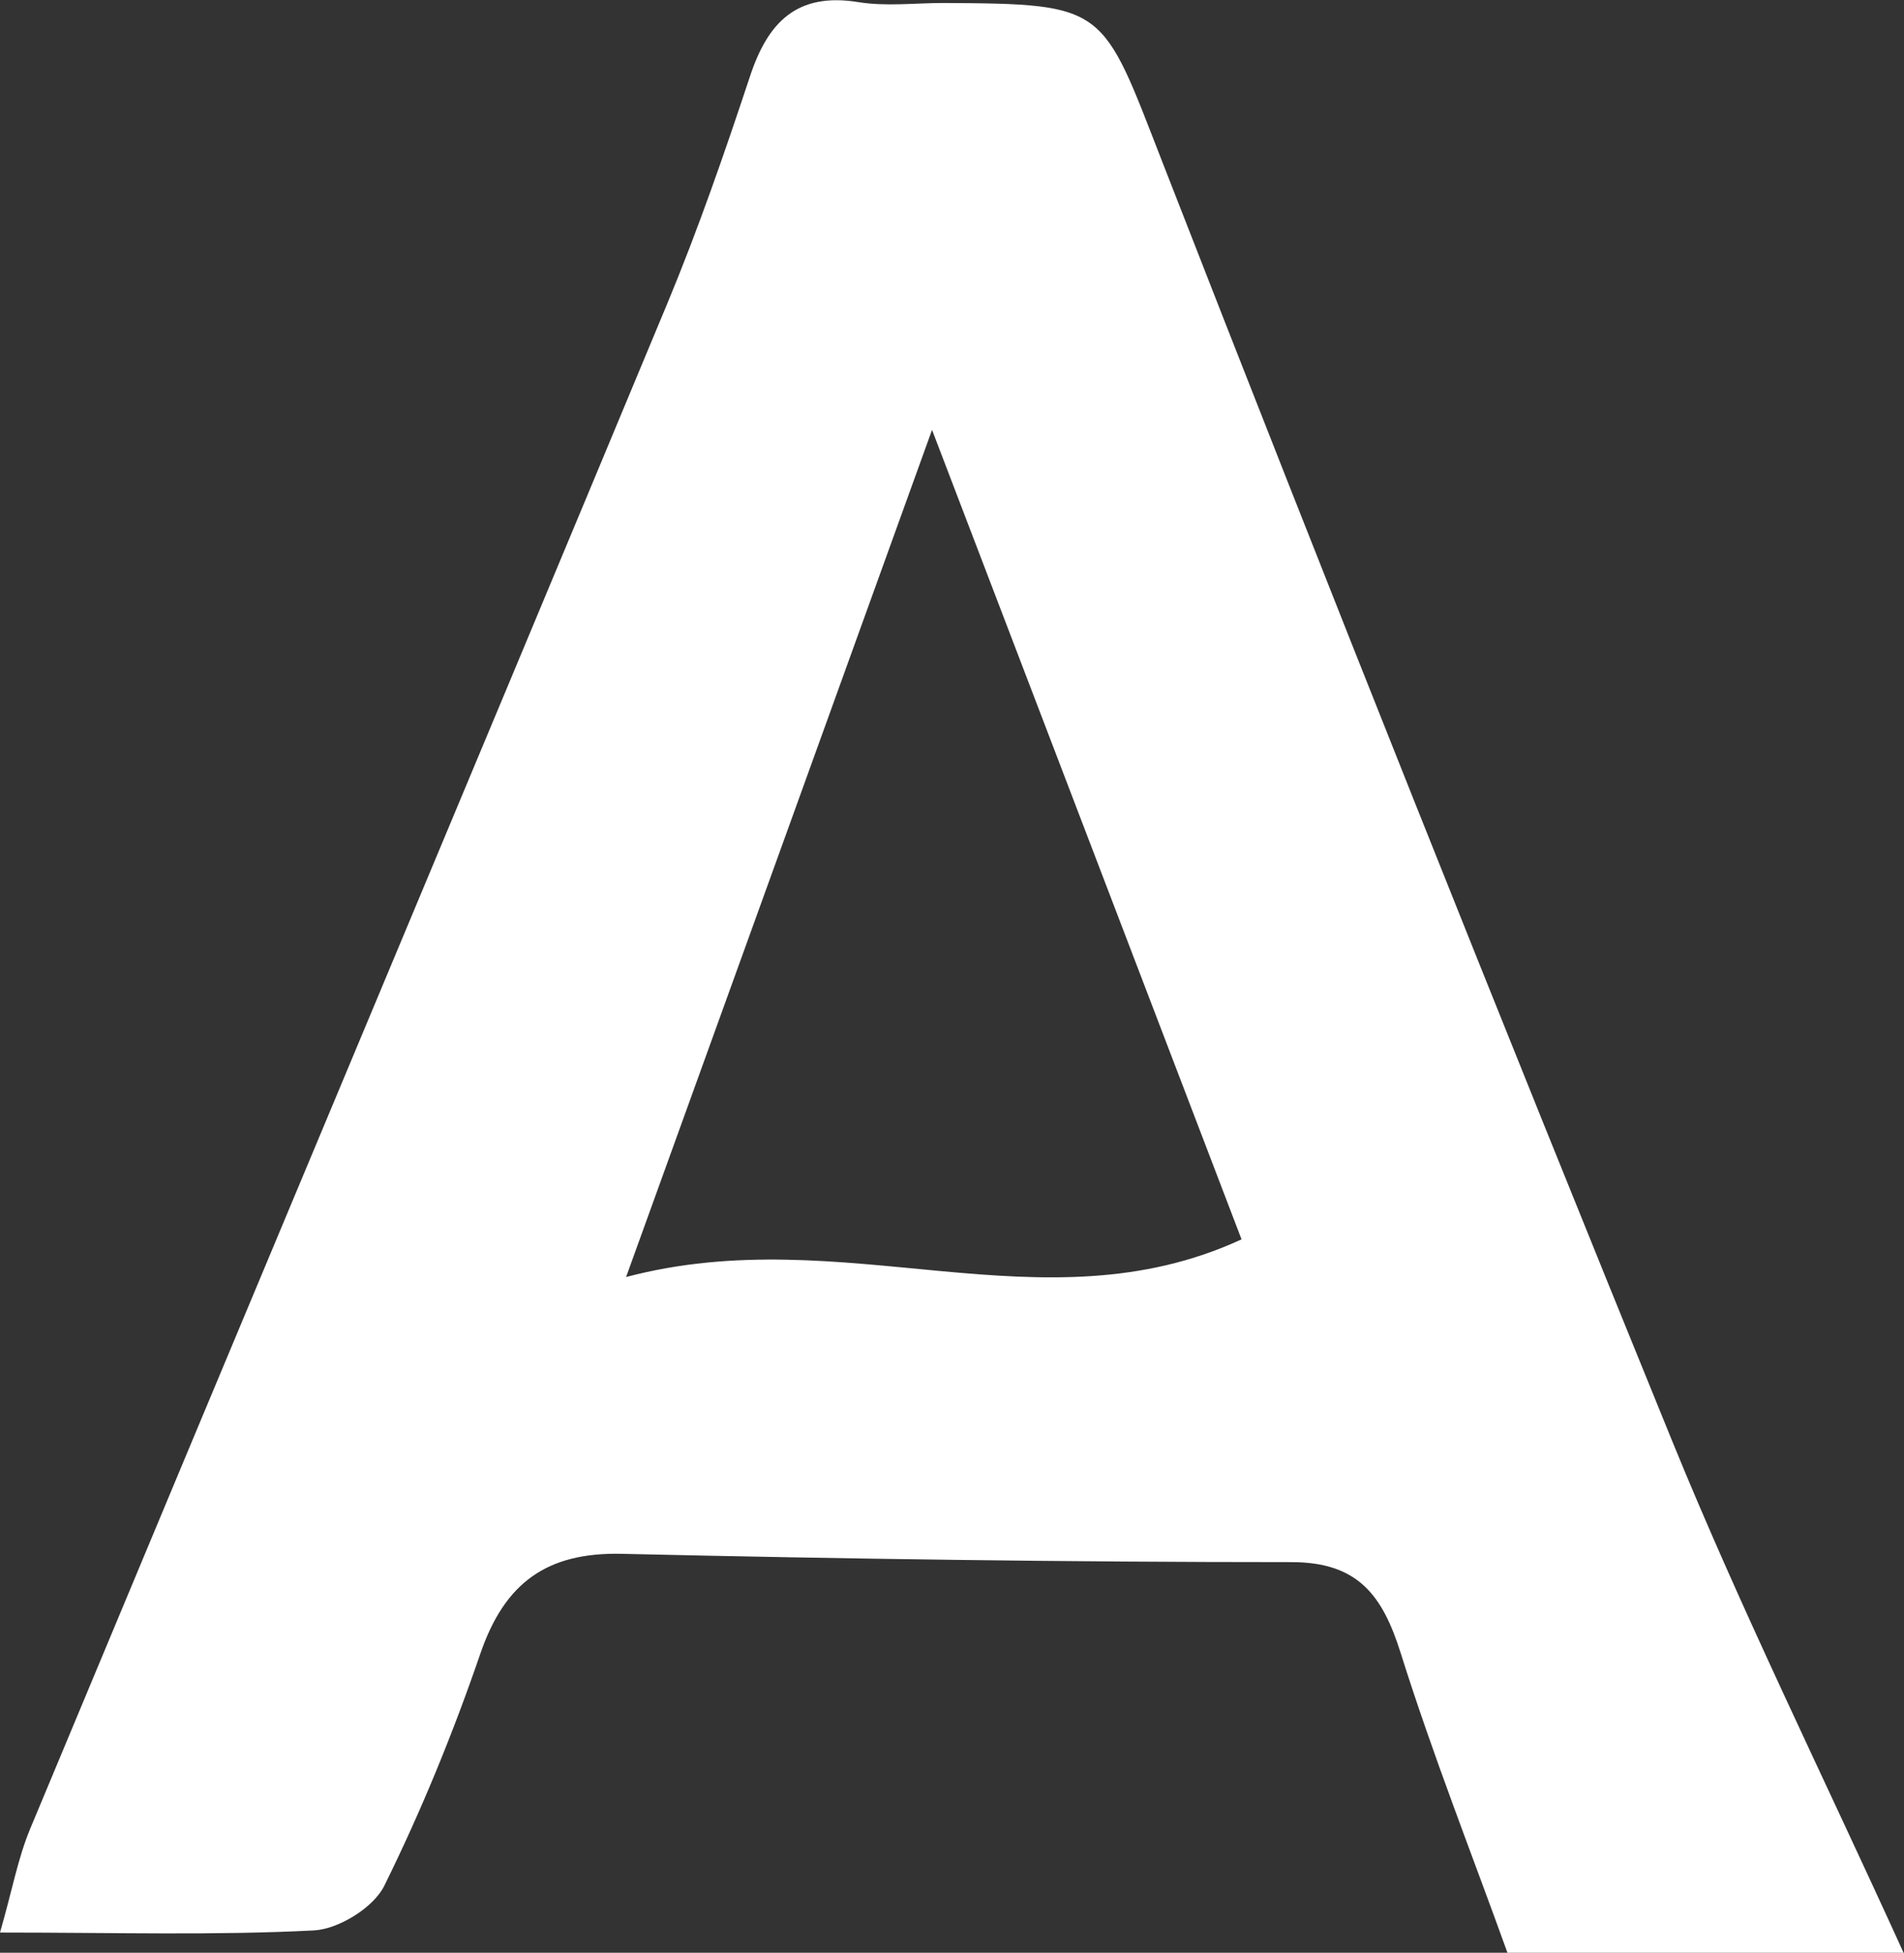 <?xml version="1.0" encoding="UTF-8"?>
<svg id="_레이어_2" data-name="레이어 2" xmlns="http://www.w3.org/2000/svg" viewBox="0 0 89.5 91.78">
  <rect x="0" y="0" width="89.5" height="91.78" fill="#333333" stroke="none"/>
  <defs>
    <style>
      .cls-1 {
        fill: #fff;
        stroke-width: 0px;
      }
    </style>
  </defs>
  <g id="_레이어_1-2" data-name="레이어 1">
    <path class="cls-1" d="M89.5,91.78h-18.64c-1.63-4.53-3.5-9.26-5.02-14.09-.85-2.7-2-4.27-5.13-4.27-10.49,0-20.99-.15-31.48-.39-3.54-.08-5.51,1.37-6.65,4.69-1.28,3.73-2.78,7.4-4.52,10.92-.51,1.02-2.14,2.03-3.31,2.09-4.64.24-9.3.1-14.75.1.57-1.97.84-3.49,1.42-4.88C11.39,62.04,21.42,38.16,31.37,14.26c1.45-3.49,2.69-7.07,3.88-10.66.84-2.55,2.2-3.97,5.1-3.5,1.3.21,2.66.04,3.99.04,7.72.04,7.44.14,10.3,7.48,7.84,20.11,15.83,40.16,23.98,60.15,3.23,7.91,7.03,15.59,10.86,24.01ZM43.81,20.21c-4.95,13.72-9.38,25.97-14.38,39.81,10.3-2.72,19.53,2.57,28.93-1.77-4.71-12.31-9.34-24.43-14.55-38.05Z"/>
  </g>
</svg>